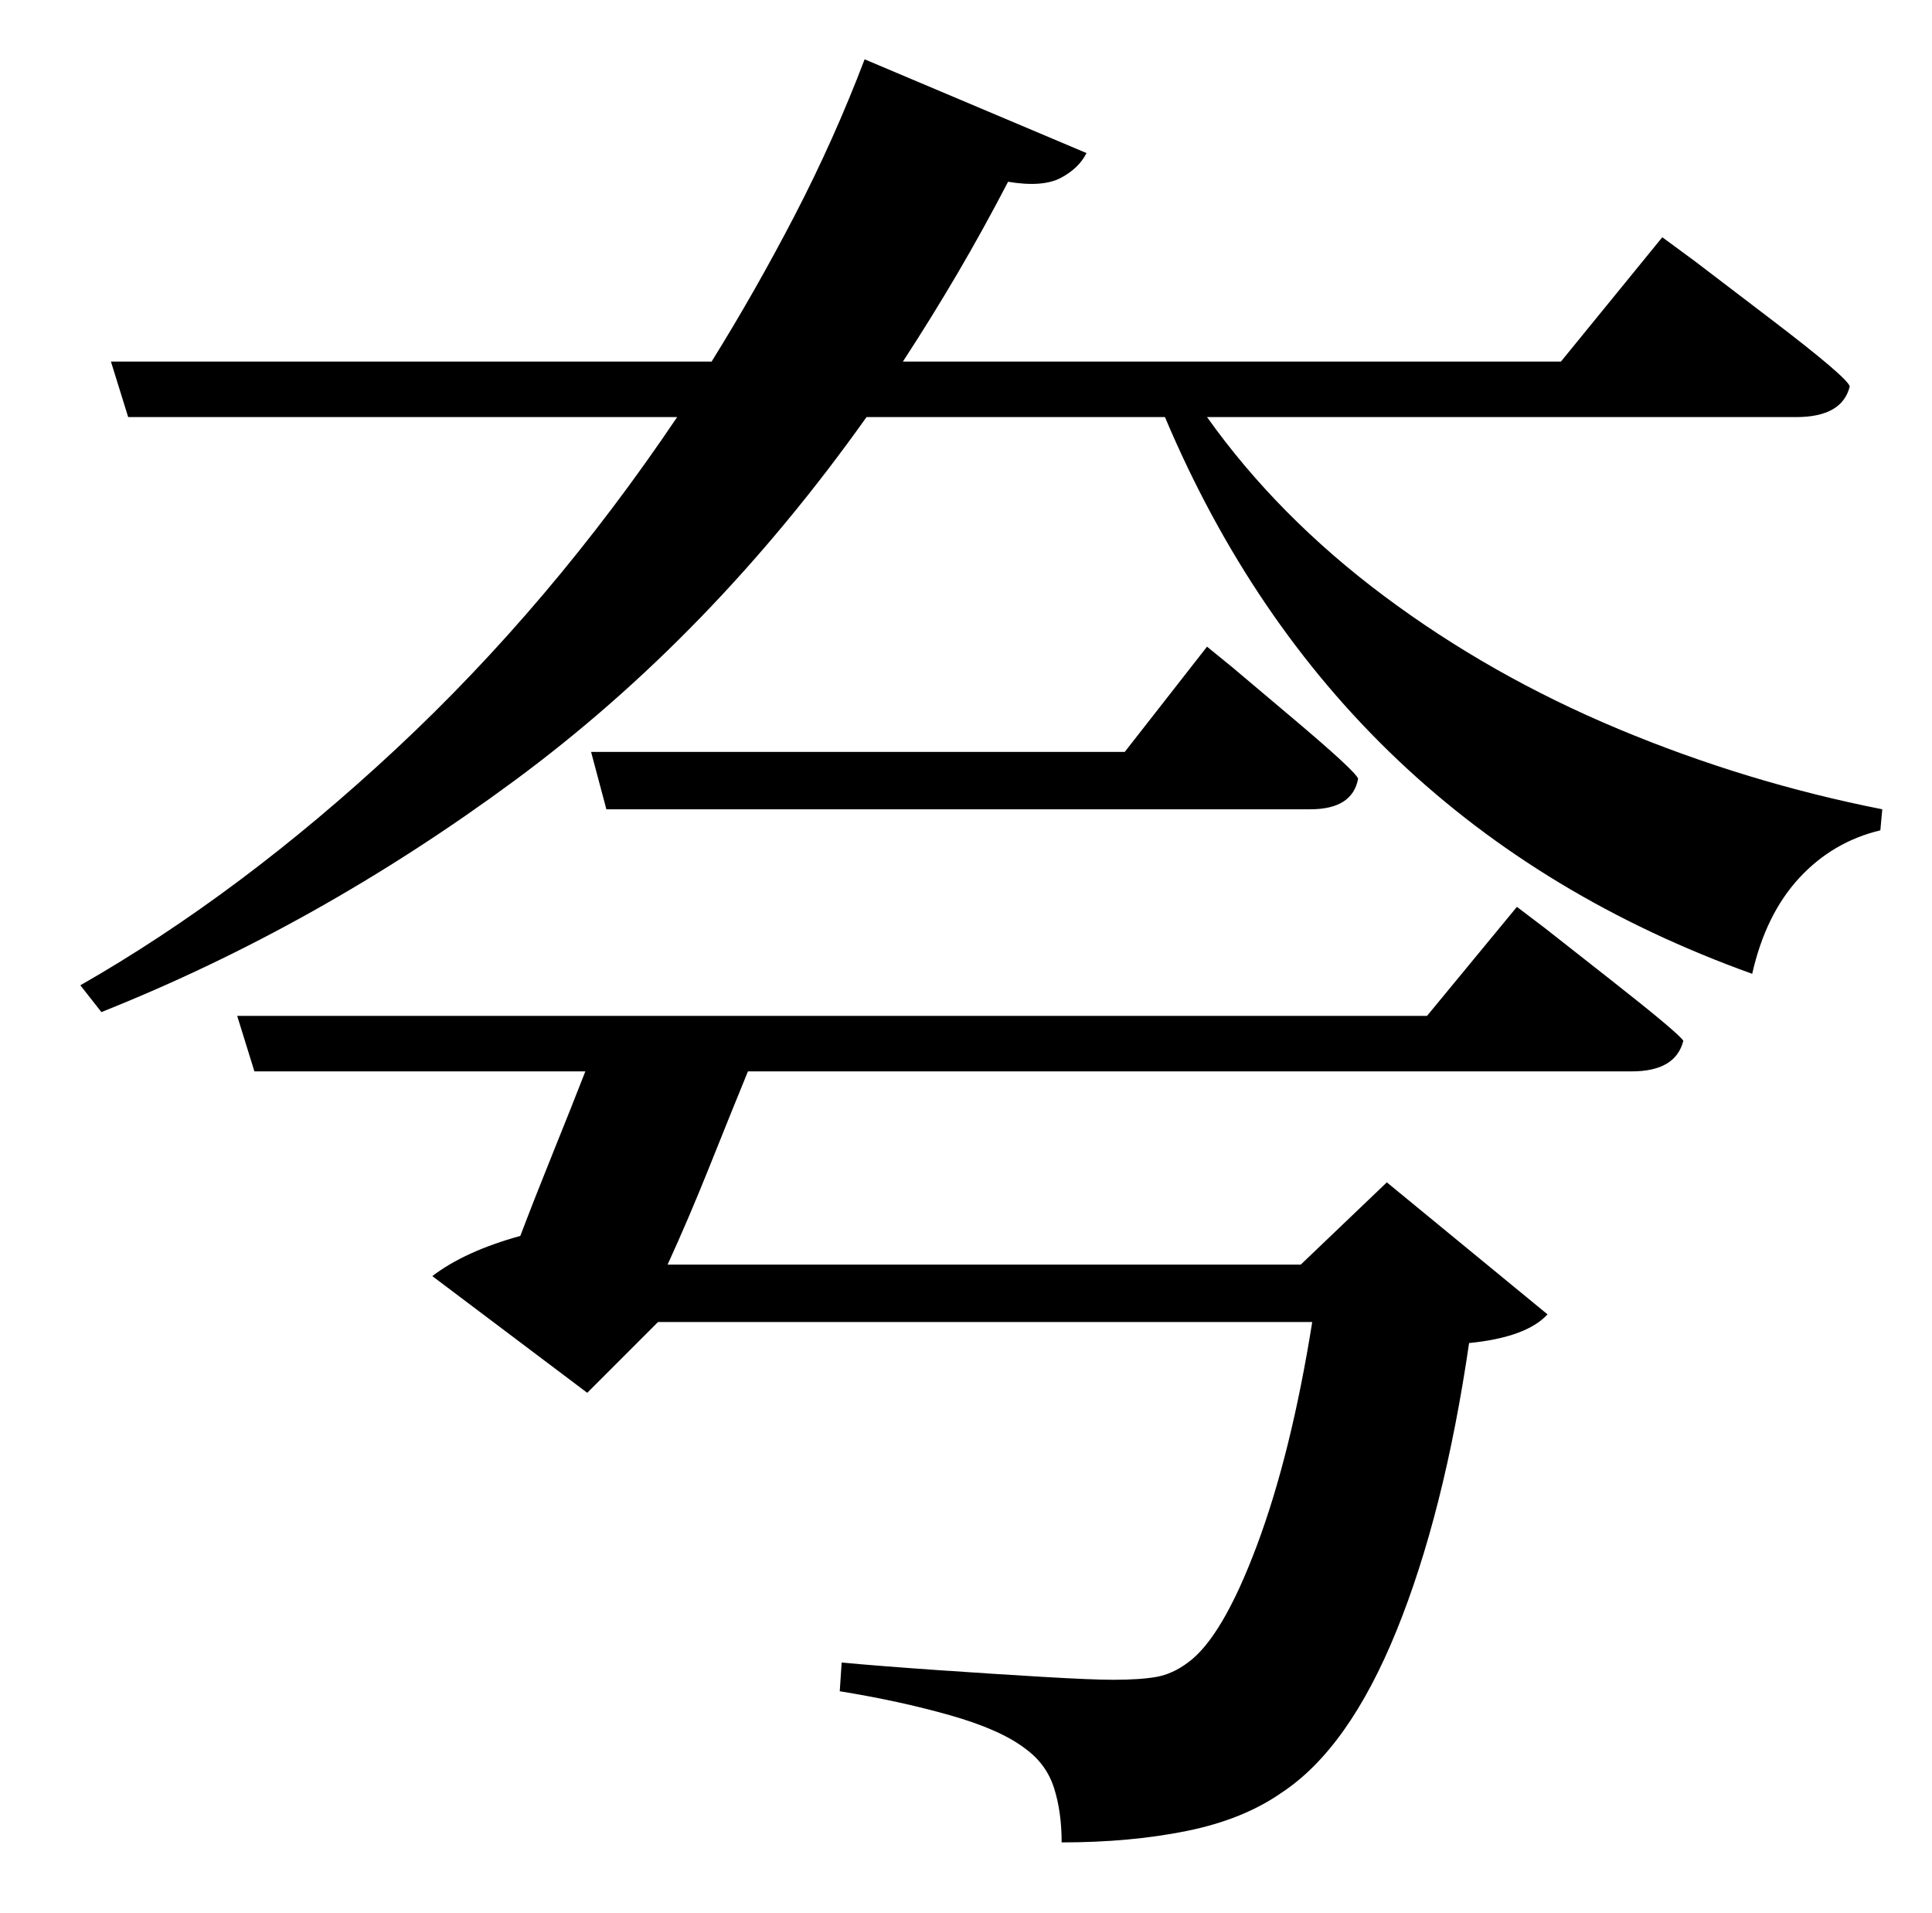 <?xml version="1.0" standalone="no"?>
<!DOCTYPE svg PUBLIC "-//W3C//DTD SVG 1.1//EN" "http://www.w3.org/Graphics/SVG/1.1/DTD/svg11.dtd" >
<svg xmlns="http://www.w3.org/2000/svg" xmlns:xlink="http://www.w3.org/1999/xlink" version="1.1" viewBox="-10 0 1010 1000">
   <path fill="currentColor"
d="M736 531l47 -57l14.5 11t35 27.5t37.5 31.5q-4 16 -27 16h-462q-9 22 -20 49.5t-22 51.5h331l45 -43l84 69q-11 12 -41 15q-13 89 -38 150.5t-60 84.5q-20 14 -49.5 20t-65.5 6q0 -16 -4 -28.5t-15 -20.5q-13 -10 -39.5 -17.5t-57.5 -12.5l1 -15q22 2 51 4t54.5 3.5
t36.5 1.5q14 0 22.5 -1.5t16.5 -7.5q18 -13 36 -61t29 -117h-342l-37 37l-81 -61q17 -13 46 -21q8 -21 17.5 -44.5t16.5 -41.5h-173l-9 -29h622zM578 393l43 -55l13.5 11t32 27t33.5 31q-3 16 -25 16h-368l-8 -30h279zM929 218h-308q37 52 92.5 93.5t122.5 69.5t138 42
l-1 11q-25 6 -42.5 25t-24.5 50q-217 -78 -307 -291h-156q-81 114 -184 190t-216 121l-11 -14q84 -48 165 -123.5t147 -173.5h-287l-9 -29h314q23 -37 43.5 -76.5t36.5 -81.5l116 49q-4 8 -13.5 13t-27.5 2q-13 25 -26.5 48t-28.5 46h344l53 -65l17 12.5t40 30.5t41 35
q-4 16 -28 16z" />
</svg>
